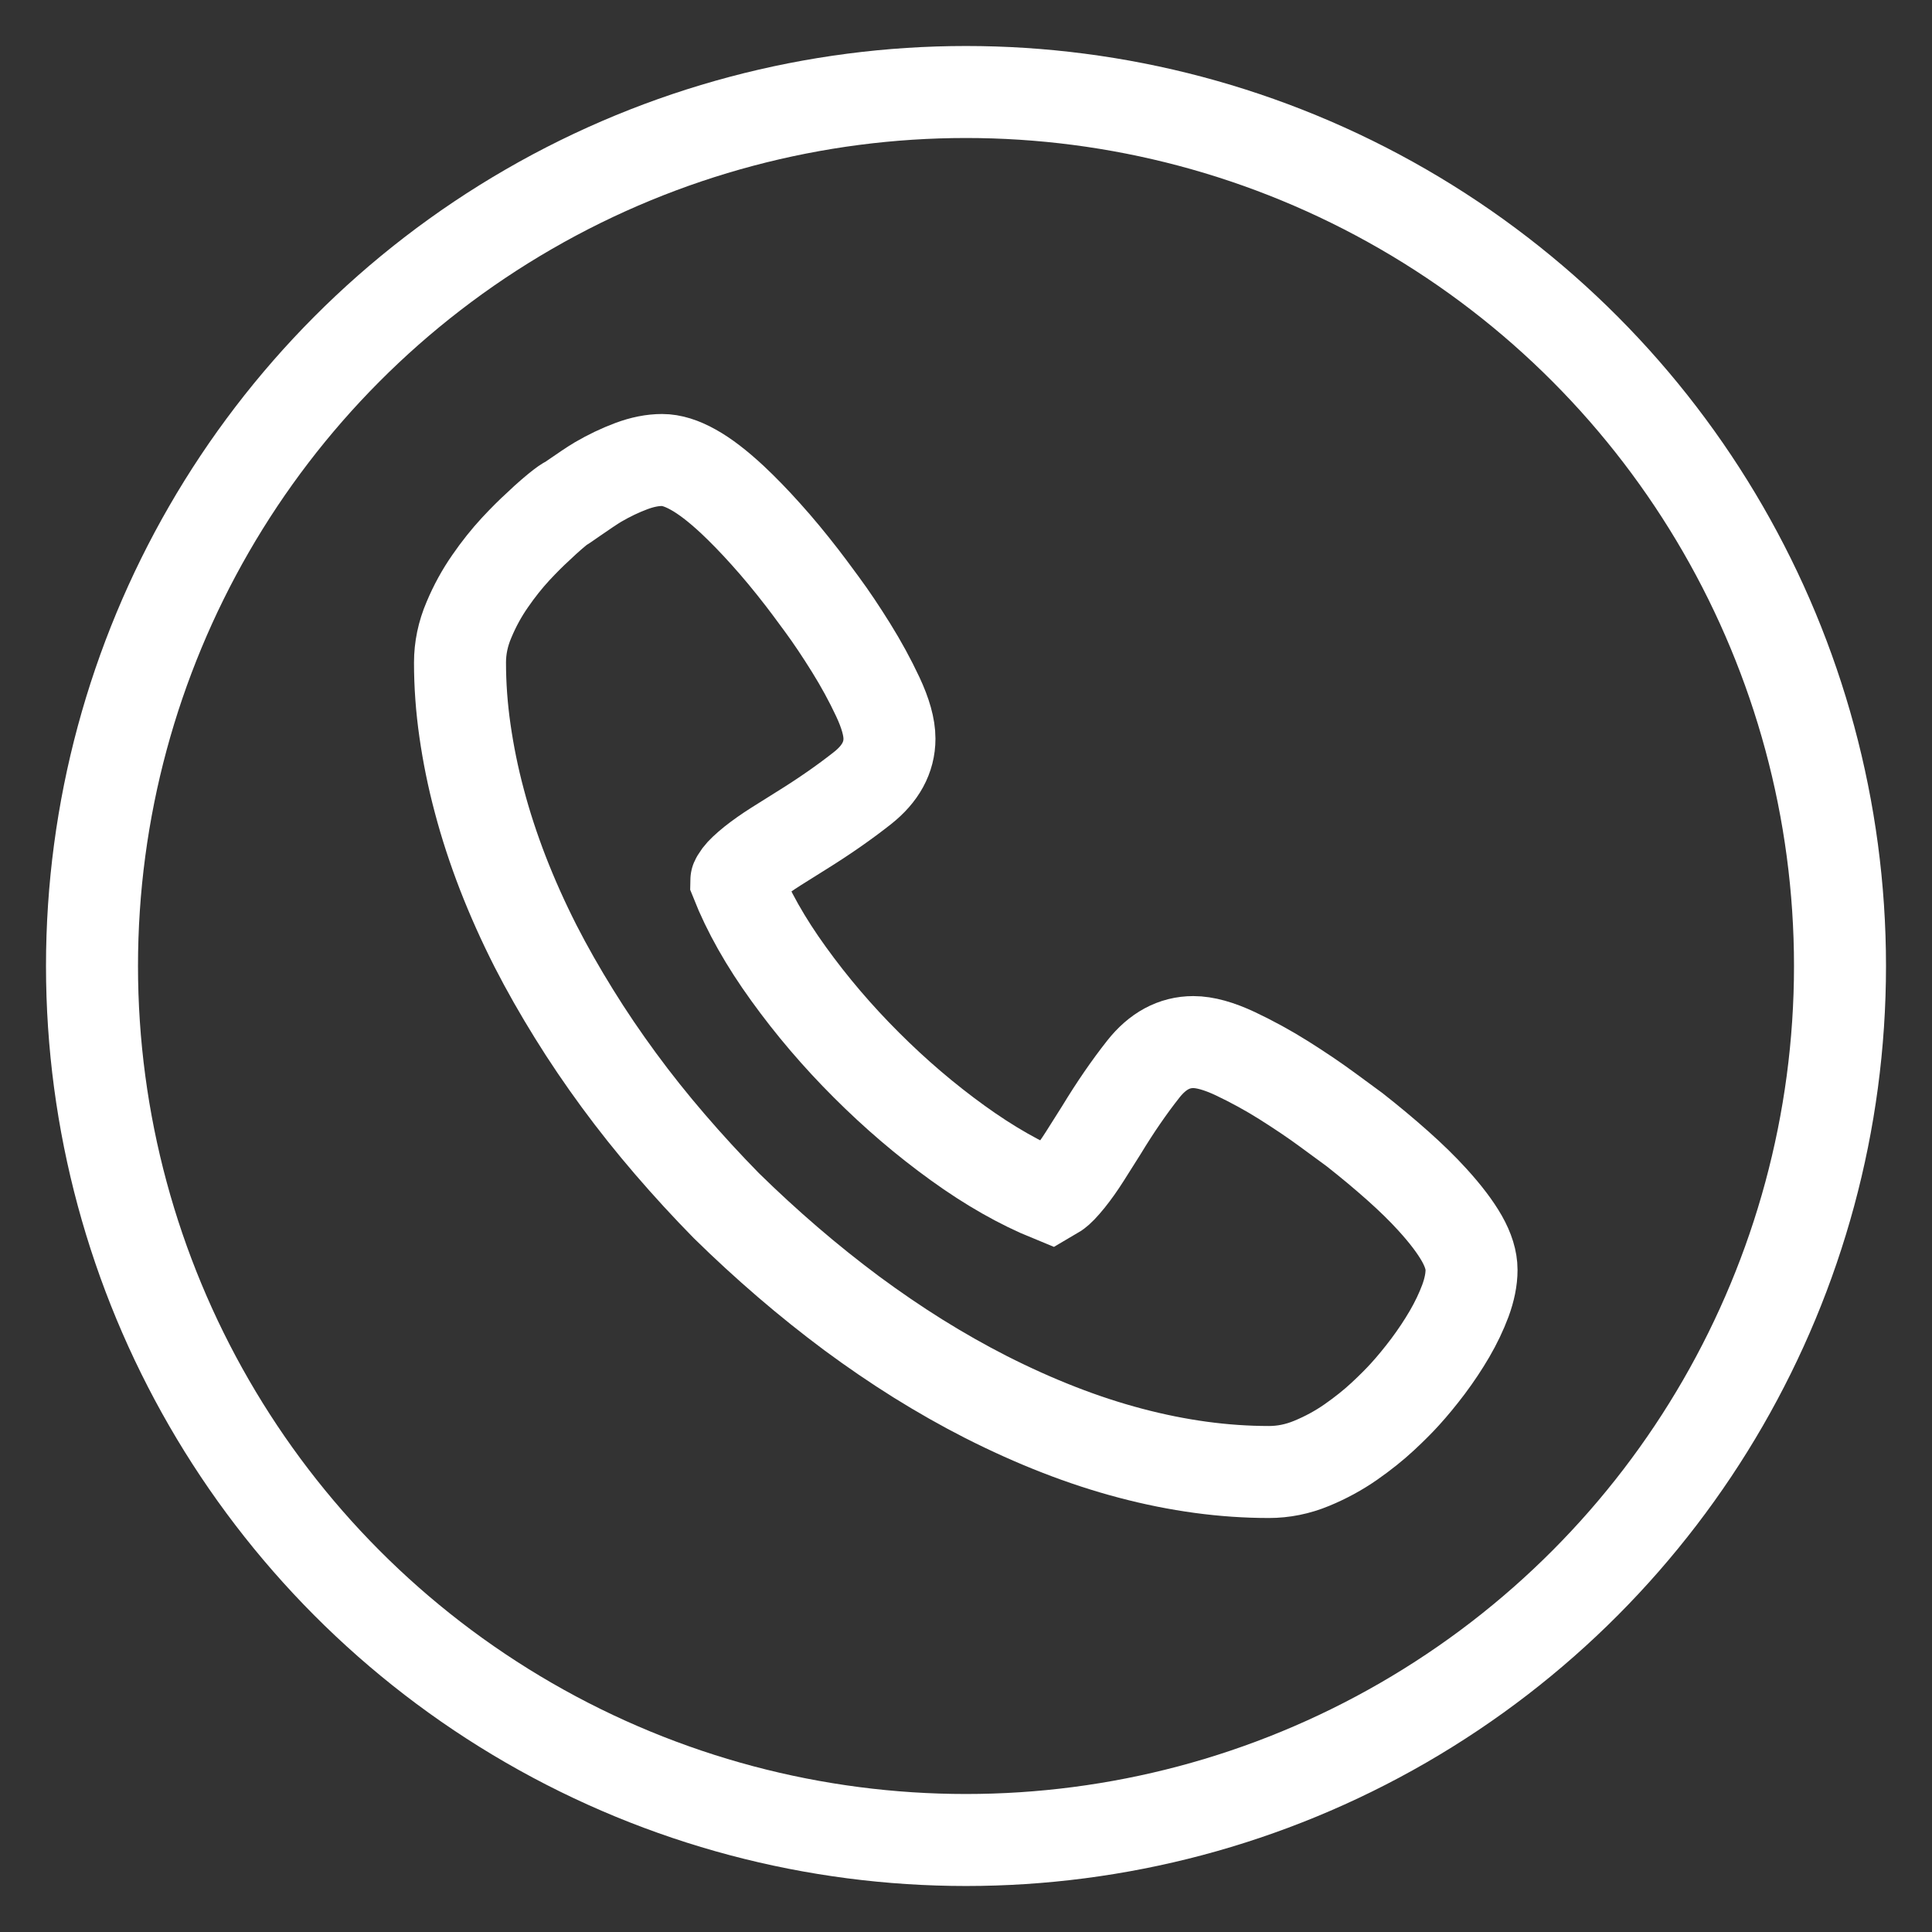 <?xml version="1.0" encoding="UTF-8" standalone="no"?>
<svg width="21px" height="21px" viewBox="0 0 21 21" version="1.1" xmlns="http://www.w3.org/2000/svg" xmlns:xlink="http://www.w3.org/1999/xlink">
    <rect x="0" y="0" width="21" height="21" fill="#333333" stroke="none"/>
    <!-- Generator: Sketch 3.7 (28169) - http://www.bohemiancoding.com/sketch -->
    <title>callback_button</title>
    <desc>Created with Sketch.</desc>
    <defs></defs>
    <g id="Page-1" stroke="none" stroke-width="1" fill="none" fill-rule="evenodd">
        <g id="callback_button" transform="translate(-290, -15)" stroke="#FFFFFF">
            <g transform="translate(291, 16)">
                <circle id="Oval-1" cx="9.5" cy="9.5" r="9.5"></circle>
                <path d="M12.051,14.949 C11.801,14.915 11.546,14.864 11.289,14.796 C11.031,14.728 10.771,14.643 10.51,14.541 C10.248,14.439 9.983,14.32 9.715,14.184 C9.468,14.058 9.223,13.919 8.979,13.767 C8.736,13.615 8.496,13.451 8.259,13.276 C8.023,13.1 7.79,12.914 7.561,12.717 C7.332,12.52 7.11,12.316 6.895,12.105 C6.684,11.89 6.48,11.668 6.283,11.439 C6.086,11.21 5.9,10.977 5.727,10.741 C5.553,10.504 5.39,10.264 5.238,10.018 C5.086,9.773 4.947,9.529 4.822,9.285 C4.686,9.017 4.567,8.751 4.465,8.488 C4.363,8.224 4.278,7.964 4.21,7.706 C4.141,7.448 4.09,7.194 4.054,6.943 C4.018,6.693 4,6.446 4,6.202 C4,6.045 4.032,5.89 4.097,5.738 C4.161,5.585 4.238,5.445 4.328,5.316 C4.417,5.187 4.509,5.072 4.604,4.969 C4.699,4.867 4.779,4.788 4.843,4.73 C5.08,4.503 5.202,4.433 5.149,4.473 C5.035,4.558 5.381,4.309 5.501,4.239 C5.621,4.169 5.741,4.112 5.861,4.067 C5.981,4.022 6.093,4 6.197,4 C6.297,4 6.41,4.035 6.535,4.105 C6.66,4.174 6.802,4.283 6.96,4.43 C7.074,4.537 7.196,4.662 7.325,4.806 C7.454,4.949 7.584,5.106 7.717,5.278 C7.756,5.328 7.828,5.424 7.932,5.566 C8.036,5.707 8.142,5.866 8.251,6.041 C8.36,6.216 8.457,6.394 8.541,6.573 C8.625,6.752 8.668,6.904 8.668,7.029 C8.668,7.233 8.57,7.412 8.375,7.566 C8.18,7.72 7.959,7.874 7.711,8.028 C7.618,8.086 7.525,8.144 7.432,8.203 C7.339,8.262 7.257,8.32 7.185,8.377 C7.11,8.438 7.061,8.485 7.037,8.517 C7.014,8.549 7.002,8.569 7.002,8.576 C7.131,8.902 7.321,9.239 7.572,9.586 C7.822,9.933 8.104,10.264 8.418,10.577 C8.731,10.89 9.061,11.172 9.409,11.423 C9.756,11.674 10.093,11.865 10.419,11.998 C10.426,11.994 10.445,11.981 10.478,11.96 C10.51,11.938 10.556,11.89 10.617,11.815 C10.675,11.743 10.733,11.661 10.792,11.568 C10.851,11.475 10.911,11.38 10.972,11.283 C11.122,11.036 11.274,10.815 11.428,10.62 C11.582,10.425 11.763,10.327 11.971,10.327 C12.096,10.327 12.248,10.369 12.427,10.453 C12.606,10.538 12.783,10.634 12.956,10.743 C13.13,10.853 13.288,10.959 13.429,11.063 C13.571,11.167 13.668,11.238 13.722,11.278 C13.89,11.41 14.047,11.541 14.192,11.67 C14.337,11.799 14.463,11.922 14.57,12.04 C14.714,12.198 14.82,12.339 14.89,12.462 C14.96,12.586 14.995,12.699 14.995,12.803 C14.995,12.907 14.972,13.019 14.928,13.139 C14.883,13.259 14.826,13.379 14.756,13.499 C14.686,13.619 14.608,13.736 14.522,13.851 C14.436,13.965 14.352,14.067 14.27,14.157 C14.212,14.221 14.133,14.301 14.031,14.396 C13.929,14.491 13.812,14.584 13.682,14.675 C13.551,14.766 13.41,14.843 13.257,14.906 C13.105,14.969 12.95,15 12.793,15 C12.549,15 12.302,14.983 12.051,14.949 L12.051,14.949 Z" id="Page-1"></path>
            </g>
        </g>
    </g>
</svg>
